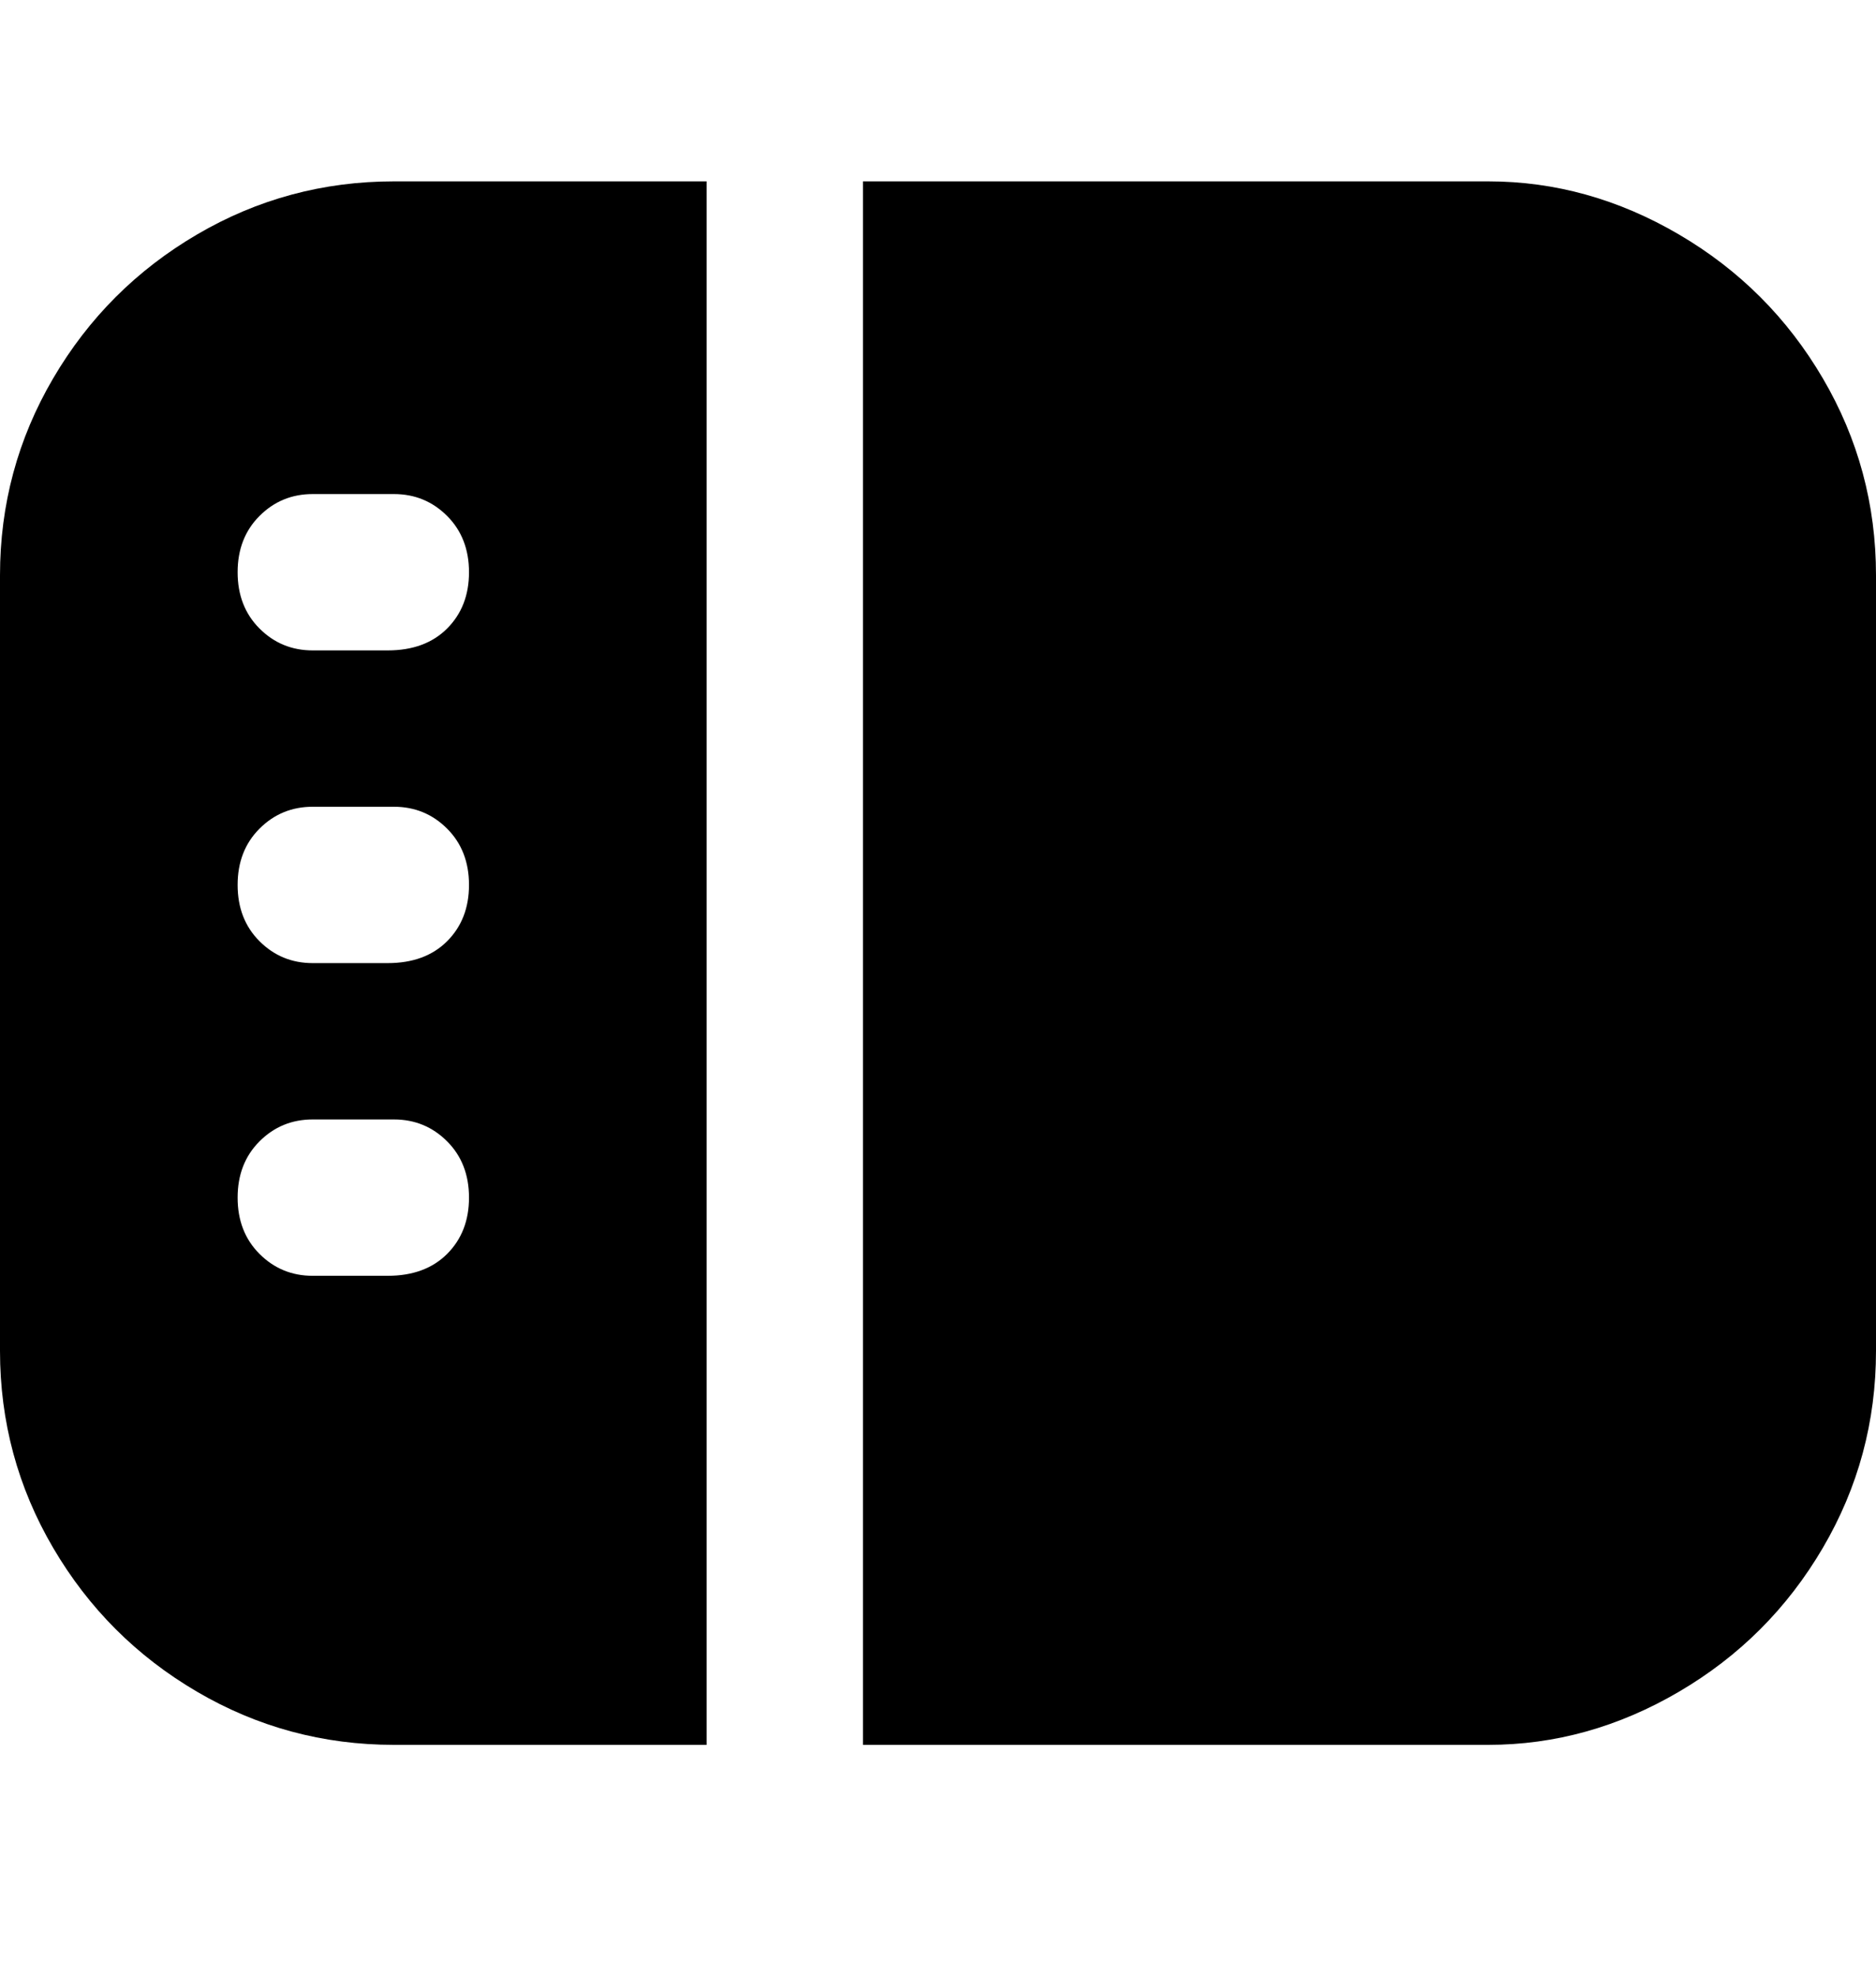 <svg viewBox="0 0 300 316" xmlns="http://www.w3.org/2000/svg"><path d="M113 29H63q-17 0-31.5 8.5t-23 23Q0 75 0 92v124q0 17 8.5 31.5t23 23Q46 279 63 279h50V29zM50 79h13q5 0 8.5 3.5t3.5 9q0 5.5-3.5 9T62 104H50q-5 0-8.5-3.5t-3.5-9q0-5.5 3.5-9T50 79zm13 125H50q-5 0-8.5-3.5t-3.5-9q0-5.5 3.5-9T50 179h13q5 0 8.5 3.5t3.5 9q0 5.5-3.5 9T62 204h1zm0-50H50q-5 0-8.5-3.5t-3.5-9q0-5.5 3.5-9T50 129h13q5 0 8.5 3.5t3.5 9q0 5.5-3.5 9T62 154h1zm237-63v125q0 17-8.5 31.5t-23 23Q254 279 238 279H138V29h100q16 0 30.5 8.5t23 23Q300 75 300 92v-1z"/></svg>